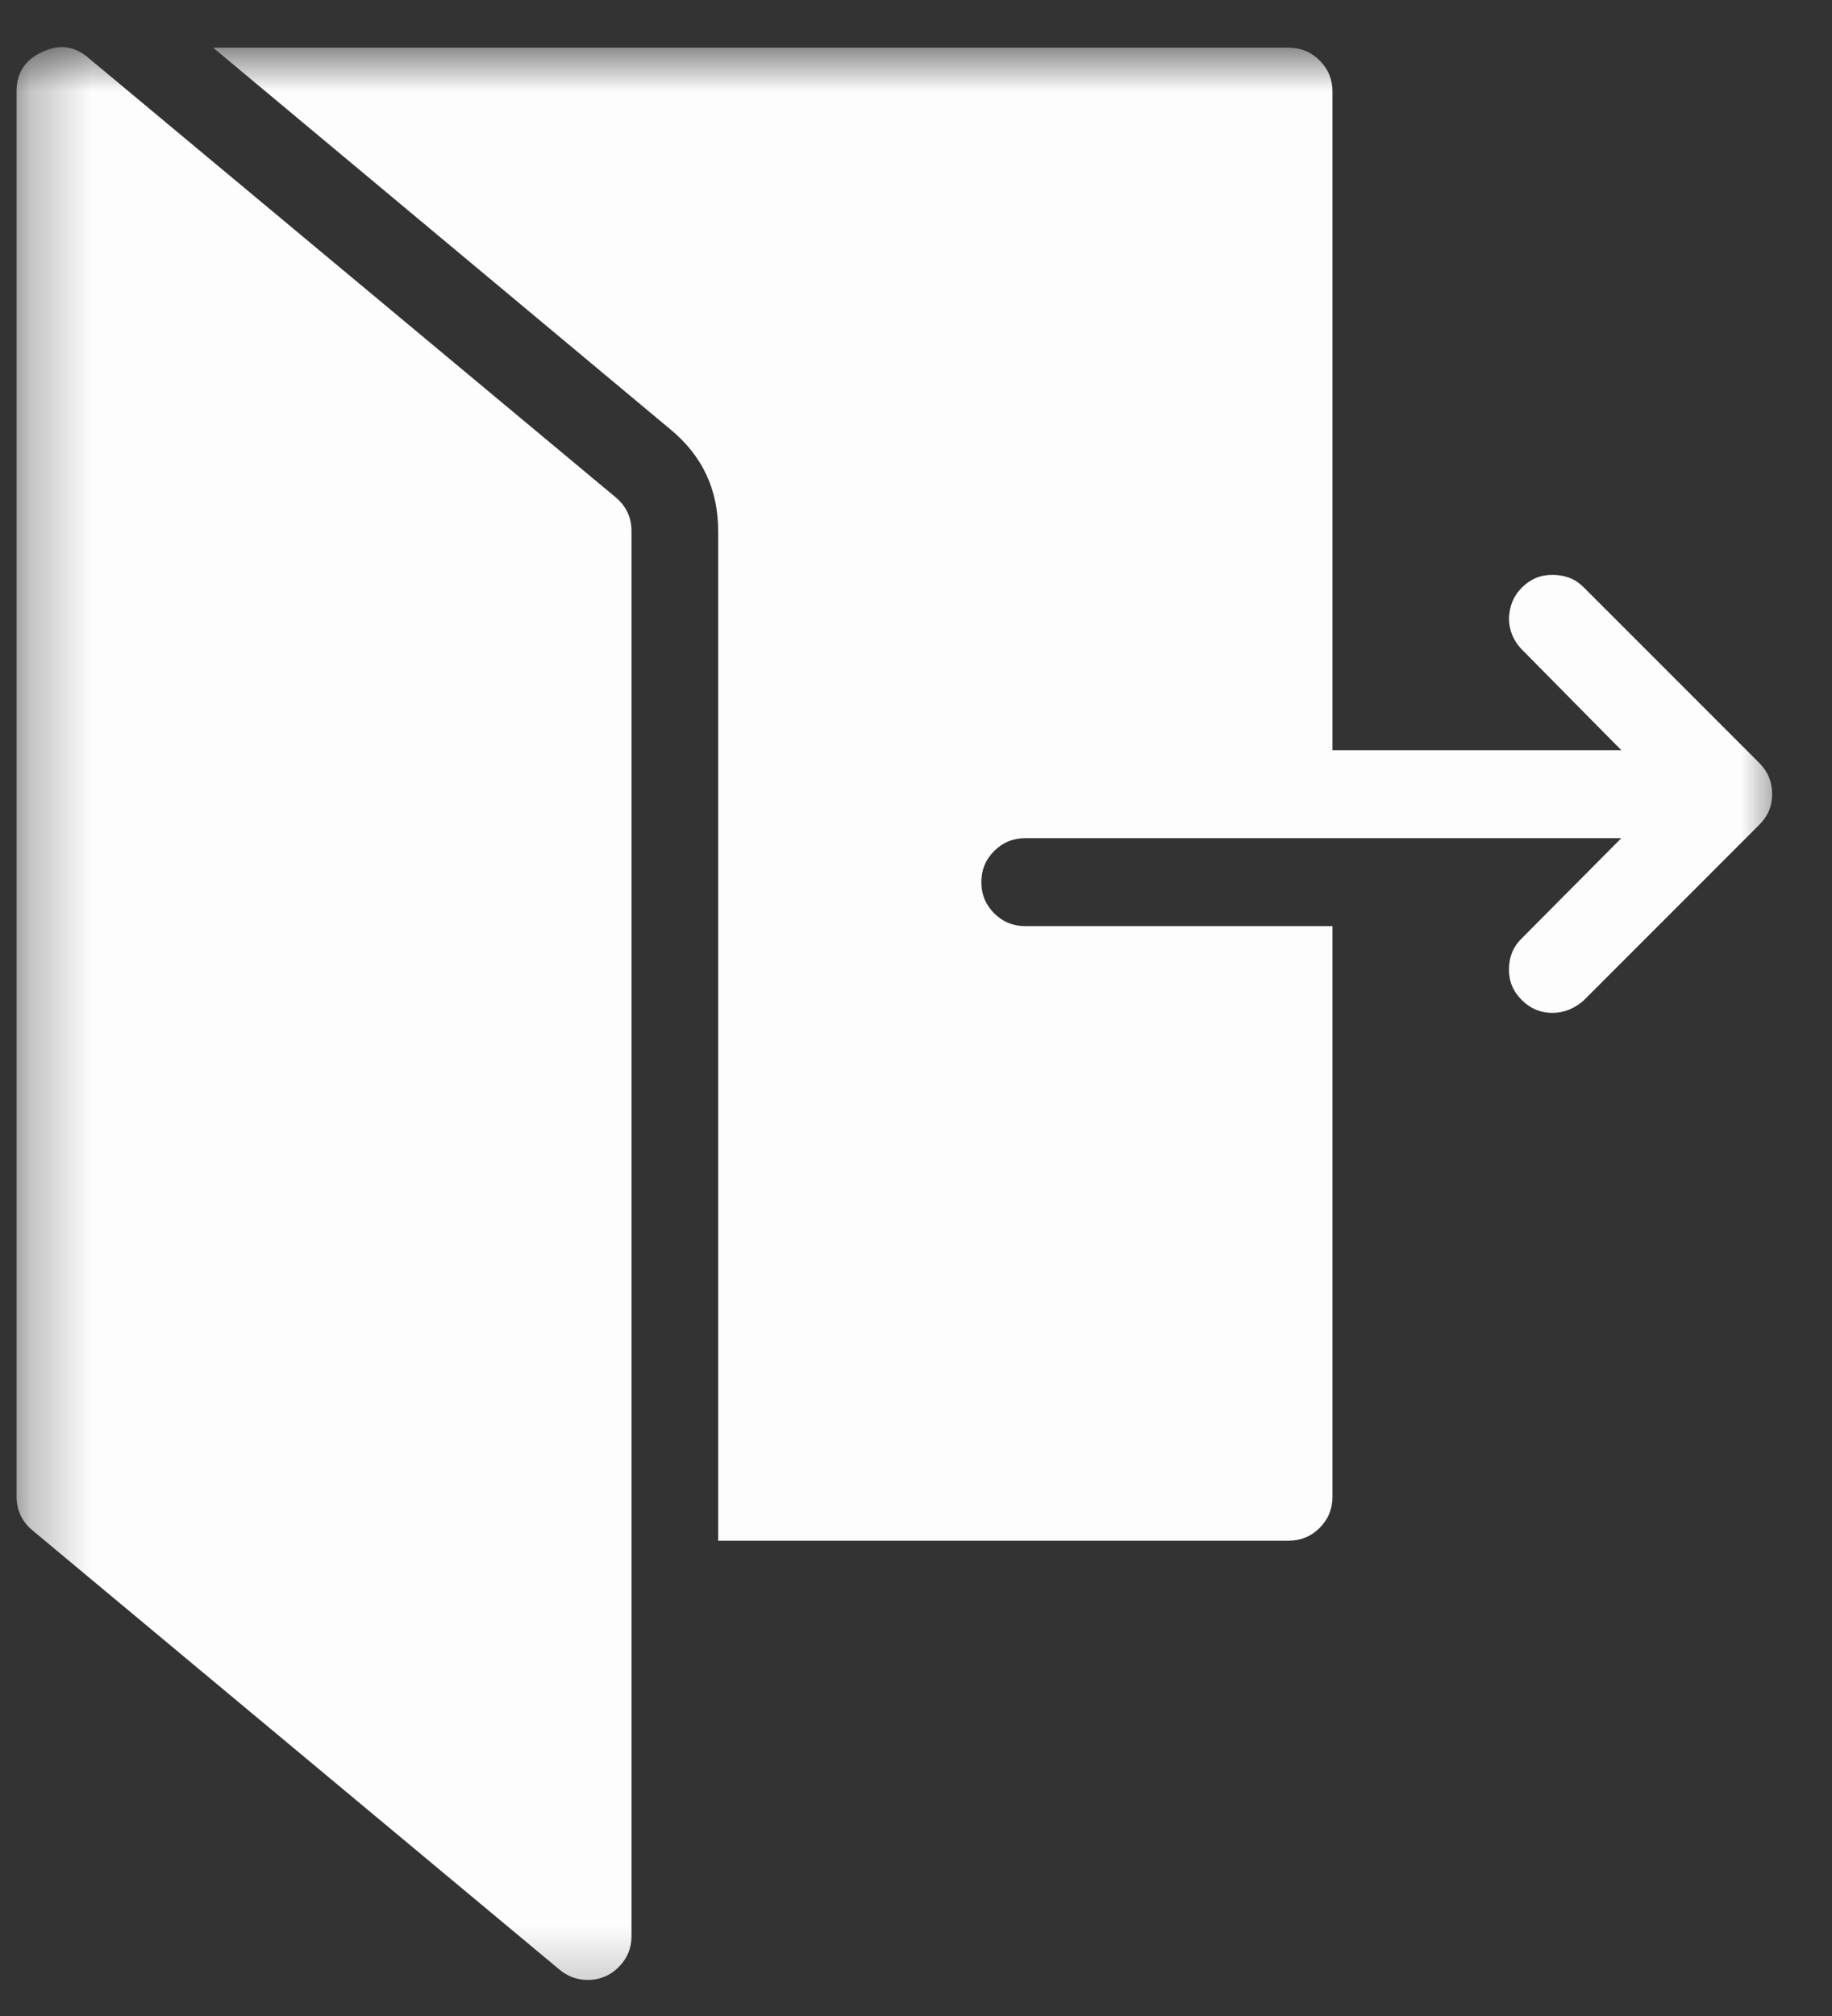 <svg width="30" height="33" viewBox="0 0 30 33" fill="none" xmlns="http://www.w3.org/2000/svg">
<rect x="0" y="0" width="30" height="33" fill="#333333" stroke="none"/>
<mask id="mask0_33_409" style="mask-type:luminance" maskUnits="userSpaceOnUse" x="2" y="0" width="28" height="27">
<path d="M29.27 0.77H2.24V26.43H29.27V0.77Z" fill="white"/>
</mask>
<g mask="url(#mask0_33_409)">
<path d="M28.81 12.49L25.93 9.61C25.79 9.47 25.62 9.41 25.42 9.41C25.22 9.41 25.06 9.48 24.92 9.62C24.78 9.76 24.72 9.92 24.71 10.12C24.71 10.31 24.78 10.48 24.91 10.62L26.55 12.28H21.82V1.5C21.82 1.3 21.75 1.13 21.61 0.99C21.47 0.85 21.3 0.78 21.1 0.78H3.49L10.98 7.03C11.5 7.46 11.76 8.01 11.76 8.69V25.22H21.1C21.3 25.22 21.47 25.15 21.61 25.01C21.75 24.87 21.82 24.7 21.82 24.5V15.16H16.79C16.59 15.16 16.42 15.09 16.28 14.95C16.14 14.81 16.07 14.64 16.07 14.44C16.07 14.24 16.14 14.07 16.28 13.93C16.42 13.79 16.59 13.72 16.79 13.72H26.55L24.91 15.37C24.77 15.51 24.71 15.68 24.71 15.87C24.71 16.07 24.78 16.23 24.92 16.37C25.06 16.51 25.23 16.58 25.42 16.58C25.61 16.58 25.78 16.51 25.93 16.38L28.81 13.5C28.95 13.36 29.02 13.2 29.02 13C29.02 12.8 28.95 12.63 28.81 12.49Z" fill="#FDFDFD"/>
</g>
<mask id="mask1_33_409" style="mask-type:luminance" maskUnits="userSpaceOnUse" x="0" y="0" width="12" height="33">
<path d="M11.58 0.77H0.28V32.77H11.58V0.77Z" fill="white"/>
</mask>
<g mask="url(#mask1_33_409)">
<path d="M1.451 0.95C1.221 0.75 0.971 0.72 0.691 0.85C0.411 0.98 0.271 1.19 0.271 1.5V24.5C0.271 24.72 0.361 24.91 0.531 25.05L9.161 32.24C9.291 32.35 9.451 32.41 9.621 32.41C9.821 32.41 9.991 32.34 10.13 32.2C10.271 32.06 10.341 31.89 10.341 31.69V8.69C10.341 8.47 10.251 8.28 10.081 8.14L1.451 0.95Z" fill="#FDFDFD"/>
</g>
</svg>
